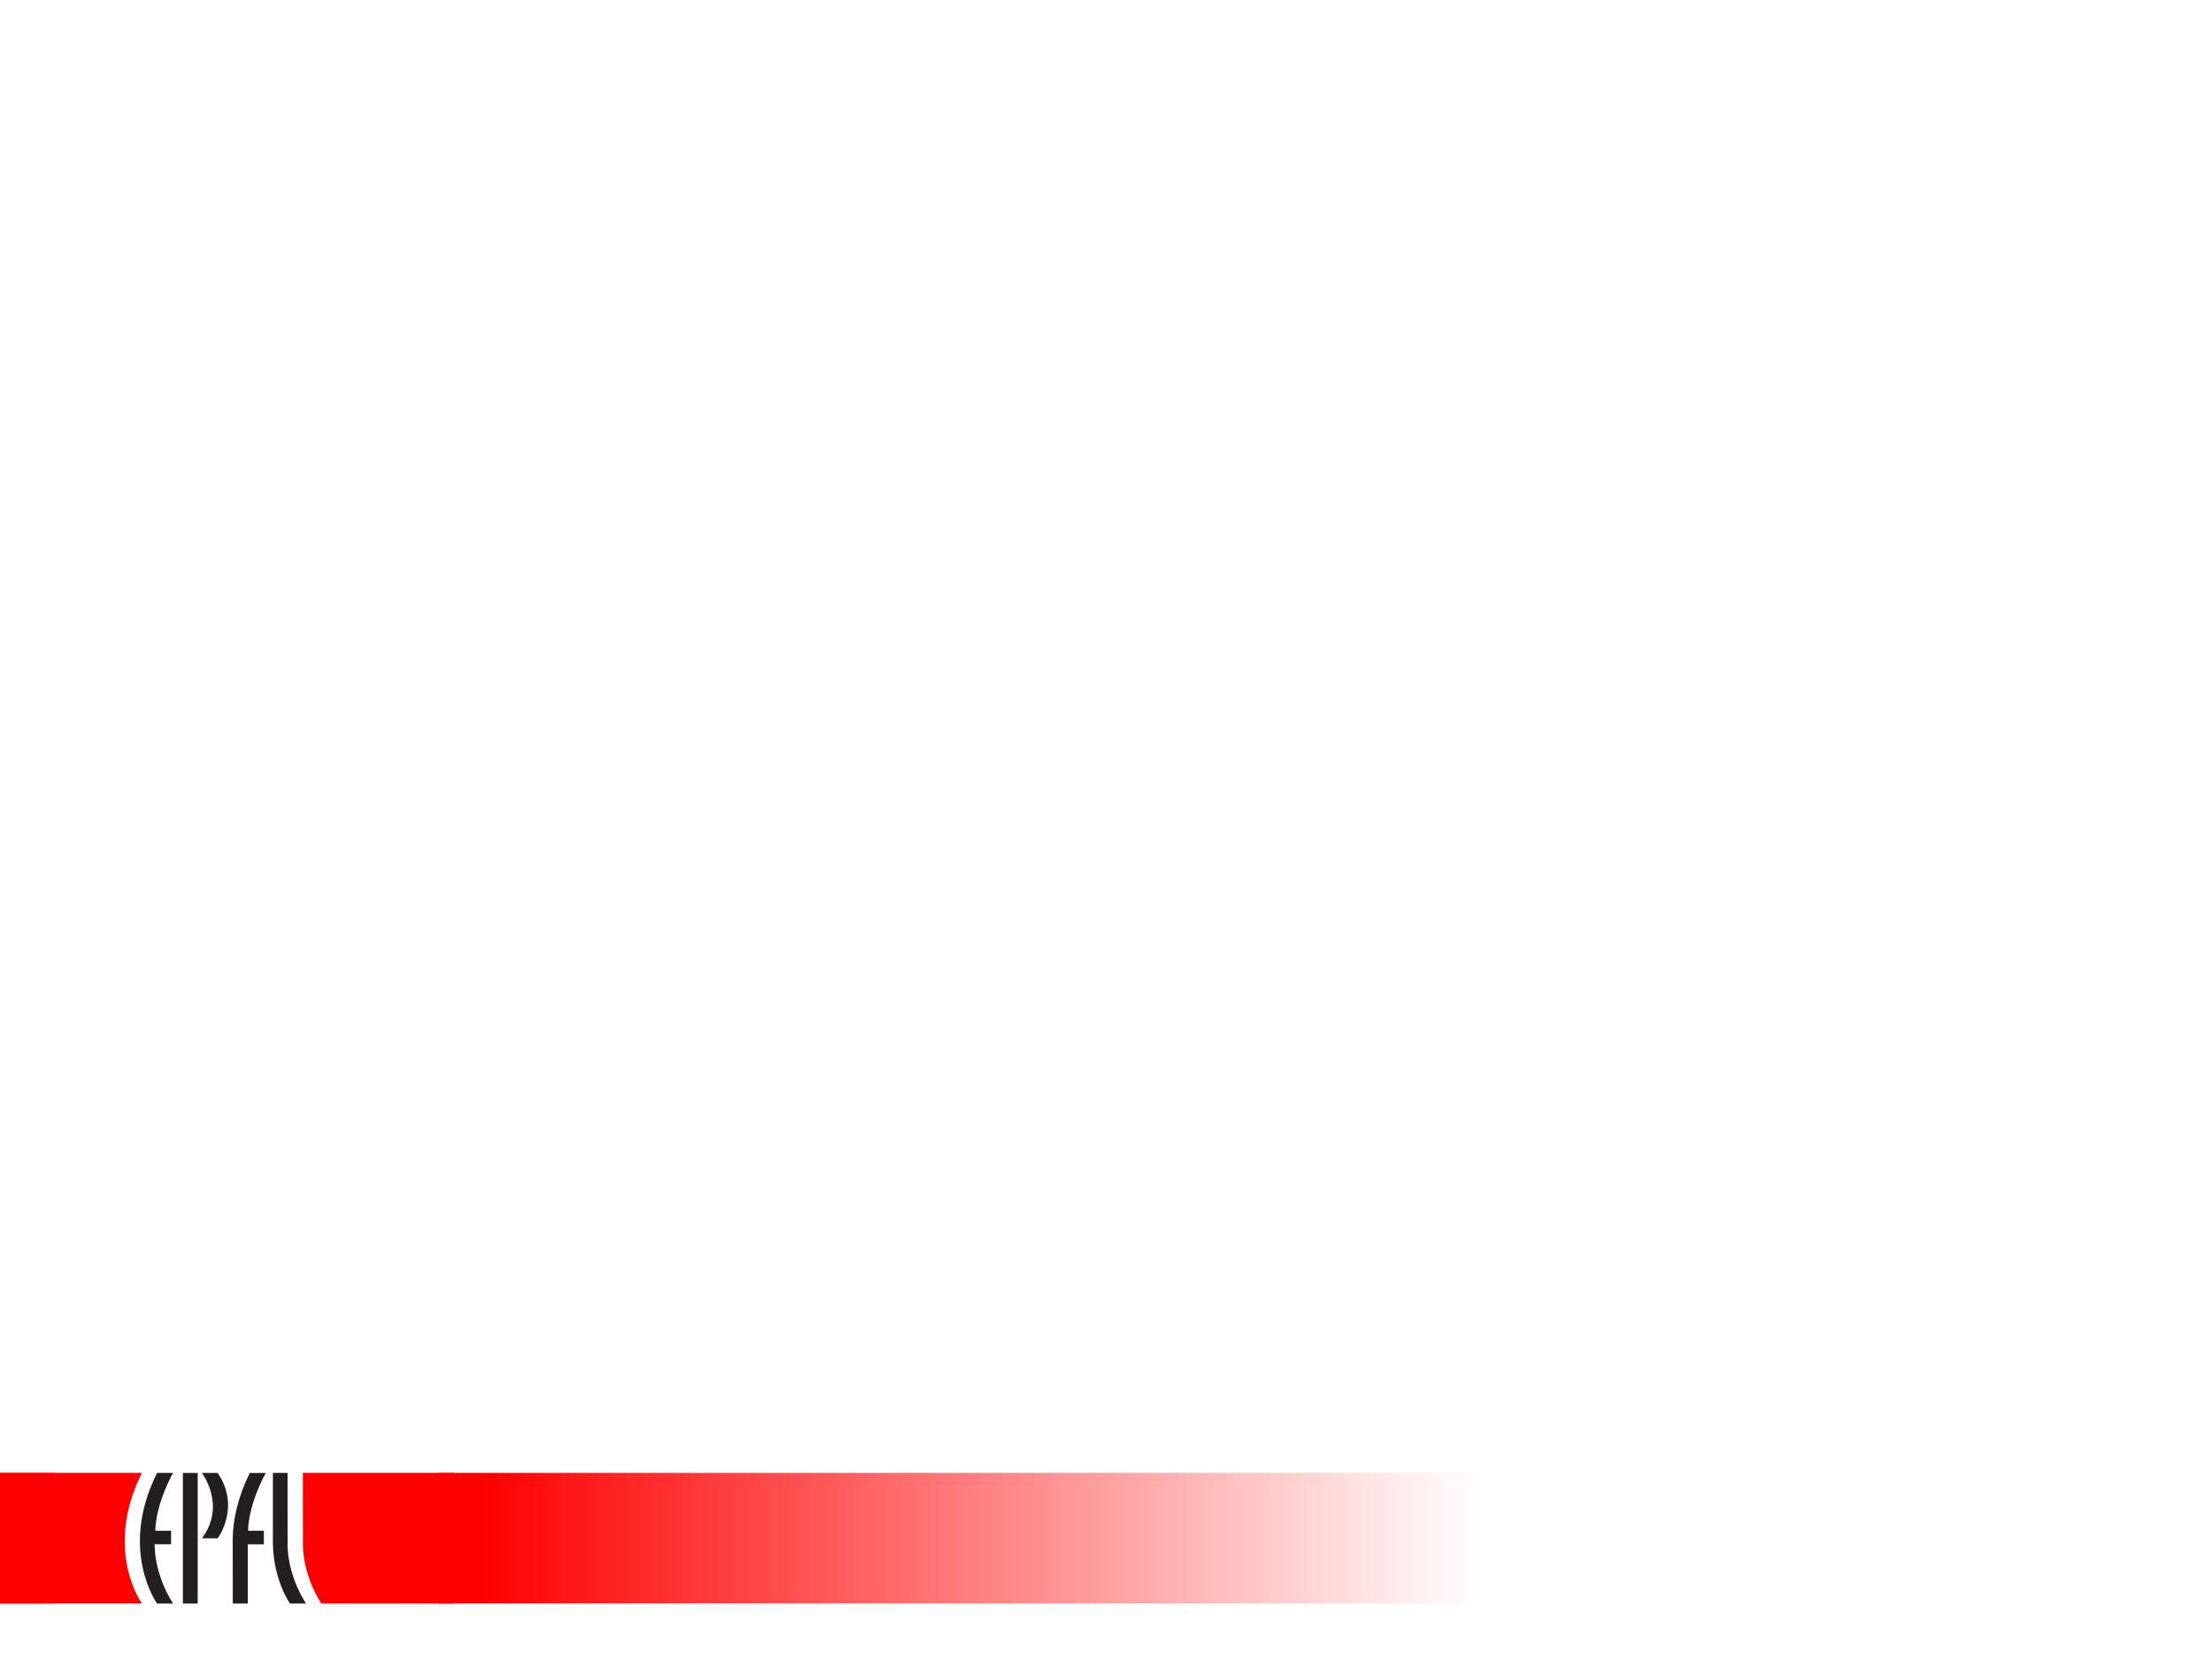 <?xml version="1.0" encoding="UTF-8" standalone="no"?>
<!-- Created with Inkscape (http://www.inkscape.org/) -->

<svg
   xmlns:dc="http://purl.org/dc/elements/1.1/"
   xmlns:cc="http://creativecommons.org/ns#"
   xmlns:rdf="http://www.w3.org/1999/02/22-rdf-syntax-ns#"
   xmlns:svg="http://www.w3.org/2000/svg"
   xmlns="http://www.w3.org/2000/svg"
   xmlns:xlink="http://www.w3.org/1999/xlink"
   xmlns:sodipodi="http://sodipodi.sourceforge.net/DTD/sodipodi-0.dtd"
   xmlns:inkscape="http://www.inkscape.org/namespaces/inkscape"
   width="1024"
   height="768"
   id="svg2"
   sodipodi:version="0.32"
   inkscape:version="0.48.2 r9819"
   version="1.0"
   sodipodi:docname="wp.svg"
   inkscape:output_extension="org.inkscape.output.svg.inkscape">
  <defs
     id="defs4">
    <linearGradient
       id="linearGradient4392">
      <stop
         style="stop-color:#ff0000;stop-opacity:1;"
         offset="0"
         id="stop4394" />
      <stop
         style="stop-color:#ff0000;stop-opacity:0;"
         offset="1"
         id="stop4396" />
    </linearGradient>
    <linearGradient
       id="linearGradient16641">
      <stop
         id="stop16643"
         offset="0"
         style="stop-color:#ff0101;stop-opacity:0.063;" />
      <stop
         id="stop16645"
         offset="1"
         style="stop-color:#000000;stop-opacity:0;" />
    </linearGradient>
    <linearGradient
       id="linearGradient5854">
      <stop
         style="stop-color:#000000;stop-opacity:0.063;"
         offset="0"
         id="stop5856" />
      <stop
         style="stop-color:#000000;stop-opacity:0;"
         offset="1"
         id="stop5858" />
    </linearGradient>
    <linearGradient
       inkscape:collect="always"
       xlink:href="#linearGradient16641"
       id="linearGradient15644"
       x1="977.828"
       y1="144.903"
       x2="977.828"
       y2="458.94"
       gradientUnits="userSpaceOnUse"
       gradientTransform="matrix(1.009,0,0,1.311,3.769,-164.231)" />
    <linearGradient
       inkscape:collect="always"
       xlink:href="#linearGradient5854"
       id="linearGradient15646"
       x1="1163.696"
       y1="365.117"
       x2="1163.696"
       y2="488.421"
       gradientUnits="userSpaceOnUse"
       gradientTransform="matrix(1.009,0,0,1.311,3.769,-164.231)" />
    <linearGradient
       inkscape:collect="always"
       xlink:href="#linearGradient5854"
       id="linearGradient15654"
       x1="-56.569"
       y1="209.553"
       x2="-56.569"
       y2="436.727"
       gradientUnits="userSpaceOnUse"
       gradientTransform="matrix(1.009,0,0,1.311,3.769,-164.231)" />
    <linearGradient
       inkscape:collect="always"
       xlink:href="#linearGradient16641"
       id="linearGradient15656"
       x1="539.421"
       y1="484.315"
       x2="539.421"
       y2="569.767"
       gradientUnits="userSpaceOnUse"
       gradientTransform="matrix(1.009,0,0,1.311,3.769,-164.231)" />
    <linearGradient
       inkscape:collect="always"
       xlink:href="#linearGradient16641"
       id="linearGradient15658"
       x1="125.259"
       y1="462.091"
       x2="125.259"
       y2="559.336"
       gradientUnits="userSpaceOnUse"
       gradientTransform="matrix(1.009,0,0,1.311,3.769,-164.231)" />
    <linearGradient
       inkscape:collect="always"
       xlink:href="#linearGradient16641"
       id="linearGradient15660"
       x1="1171.777"
       y1="510.579"
       x2="1171.777"
       y2="644.163"
       gradientUnits="userSpaceOnUse"
       gradientTransform="matrix(1.009,0,0,1.311,3.769,-164.231)" />
    <linearGradient
       inkscape:collect="always"
       xlink:href="#linearGradient5854"
       id="linearGradient15668"
       x1="1444.518"
       y1="652"
       x2="1444.518"
       y2="785.868"
       gradientUnits="userSpaceOnUse"
       gradientTransform="matrix(1.009,0,0,1.311,3.769,-164.231)" />
    <linearGradient
       inkscape:collect="always"
       xlink:href="#linearGradient5854"
       id="linearGradient15670"
       x1="1454.62"
       y1="643.919"
       x2="1454.62"
       y2="698.484"
       gradientUnits="userSpaceOnUse"
       gradientTransform="matrix(1.009,0,0,1.311,3.769,-164.231)" />
    <linearGradient
       inkscape:collect="always"
       xlink:href="#linearGradient5854"
       id="linearGradient16667"
       gradientUnits="userSpaceOnUse"
       gradientTransform="matrix(-1.073,0,0,1.311,1409.634,108.626)"
       x1="1444.518"
       y1="652"
       x2="1444.518"
       y2="785.868" />
    <linearGradient
       inkscape:collect="always"
       xlink:href="#linearGradient5854"
       id="linearGradient17639"
       gradientUnits="userSpaceOnUse"
       gradientTransform="matrix(-1.073,0,0,1.311,1422.491,55.769)"
       x1="1444.518"
       y1="652"
       x2="1444.518"
       y2="785.868" />
    <linearGradient
       inkscape:collect="always"
       xlink:href="#linearGradient5854"
       id="linearGradient3344"
       gradientUnits="userSpaceOnUse"
       gradientTransform="matrix(1.009,0,0,1.311,3.769,-164.231)"
       x1="1454.62"
       y1="643.919"
       x2="1454.62"
       y2="698.484" />
    <linearGradient
       inkscape:collect="always"
       xlink:href="#linearGradient16641"
       id="linearGradient3346"
       gradientUnits="userSpaceOnUse"
       gradientTransform="matrix(1.009,0,0,1.311,3.769,-164.231)"
       x1="1171.777"
       y1="510.579"
       x2="1171.777"
       y2="644.163" />
    <linearGradient
       inkscape:collect="always"
       xlink:href="#linearGradient5854"
       id="linearGradient3348"
       gradientUnits="userSpaceOnUse"
       gradientTransform="matrix(1.009,0,0,1.311,3.769,-164.231)"
       x1="1444.518"
       y1="652"
       x2="1444.518"
       y2="785.868" />
    <linearGradient
       inkscape:collect="always"
       xlink:href="#linearGradient16641"
       id="linearGradient3350"
       gradientUnits="userSpaceOnUse"
       gradientTransform="matrix(1.009,0,0,1.311,3.769,-164.231)"
       x1="125.259"
       y1="462.091"
       x2="125.259"
       y2="559.336" />
    <linearGradient
       inkscape:collect="always"
       xlink:href="#linearGradient5854"
       id="linearGradient3352"
       gradientUnits="userSpaceOnUse"
       gradientTransform="matrix(1.009,0,0,1.311,3.769,-164.231)"
       x1="-56.569"
       y1="209.553"
       x2="-56.569"
       y2="436.727" />
    <linearGradient
       inkscape:collect="always"
       xlink:href="#linearGradient16641"
       id="linearGradient3354"
       gradientUnits="userSpaceOnUse"
       gradientTransform="matrix(1.009,0,0,1.311,3.769,-164.231)"
       x1="539.421"
       y1="484.315"
       x2="539.421"
       y2="569.767" />
    <linearGradient
       inkscape:collect="always"
       xlink:href="#linearGradient5854"
       id="linearGradient3356"
       gradientUnits="userSpaceOnUse"
       gradientTransform="matrix(1.009,0,0,1.311,3.769,-164.231)"
       x1="1163.696"
       y1="365.117"
       x2="1163.696"
       y2="488.421" />
    <linearGradient
       inkscape:collect="always"
       xlink:href="#linearGradient16641"
       id="linearGradient3358"
       gradientUnits="userSpaceOnUse"
       gradientTransform="matrix(1.009,0,0,1.311,3.769,-164.231)"
       x1="977.828"
       y1="144.903"
       x2="977.828"
       y2="458.94" />
    <linearGradient
       inkscape:collect="always"
       xlink:href="#linearGradient5854"
       id="linearGradient3360"
       gradientUnits="userSpaceOnUse"
       gradientTransform="matrix(-1.073,0,0,1.311,1422.491,55.769)"
       x1="1444.518"
       y1="652"
       x2="1444.518"
       y2="785.868" />
    <linearGradient
       inkscape:collect="always"
       xlink:href="#linearGradient5854"
       id="linearGradient3363"
       gradientUnits="userSpaceOnUse"
       gradientTransform="matrix(-1.073,0,0,1.311,1422.491,55.769)"
       x1="1444.518"
       y1="652"
       x2="1444.518"
       y2="785.868" />
    <linearGradient
       inkscape:collect="always"
       xlink:href="#linearGradient16641"
       id="linearGradient3366"
       gradientUnits="userSpaceOnUse"
       gradientTransform="matrix(1.009,0,0,1.311,3.769,-164.231)"
       x1="977.828"
       y1="144.903"
       x2="977.828"
       y2="458.94" />
    <linearGradient
       inkscape:collect="always"
       xlink:href="#linearGradient5854"
       id="linearGradient3369"
       gradientUnits="userSpaceOnUse"
       gradientTransform="matrix(1.009,0,0,1.311,3.769,-164.231)"
       x1="1163.696"
       y1="365.117"
       x2="1163.696"
       y2="488.421" />
    <linearGradient
       inkscape:collect="always"
       xlink:href="#linearGradient16641"
       id="linearGradient3372"
       gradientUnits="userSpaceOnUse"
       gradientTransform="matrix(1.009,0,0,1.311,3.769,-164.231)"
       x1="539.421"
       y1="484.315"
       x2="539.421"
       y2="569.767" />
    <linearGradient
       inkscape:collect="always"
       xlink:href="#linearGradient5854"
       id="linearGradient3375"
       gradientUnits="userSpaceOnUse"
       gradientTransform="matrix(1.009,0,0,1.311,3.769,-164.231)"
       x1="-56.569"
       y1="209.553"
       x2="-56.569"
       y2="436.727" />
    <linearGradient
       inkscape:collect="always"
       xlink:href="#linearGradient16641"
       id="linearGradient3378"
       gradientUnits="userSpaceOnUse"
       gradientTransform="matrix(1.009,0,0,1.311,3.769,-164.231)"
       x1="125.259"
       y1="462.091"
       x2="125.259"
       y2="559.336" />
    <linearGradient
       inkscape:collect="always"
       xlink:href="#linearGradient5854"
       id="linearGradient3381"
       gradientUnits="userSpaceOnUse"
       gradientTransform="matrix(1.009,0,0,1.311,3.769,-164.231)"
       x1="1444.518"
       y1="652"
       x2="1444.518"
       y2="785.868" />
    <linearGradient
       inkscape:collect="always"
       xlink:href="#linearGradient16641"
       id="linearGradient3384"
       gradientUnits="userSpaceOnUse"
       gradientTransform="matrix(1.009,0,0,1.311,3.769,-164.231)"
       x1="1171.777"
       y1="510.579"
       x2="1171.777"
       y2="644.163" />
    <linearGradient
       inkscape:collect="always"
       xlink:href="#linearGradient5854"
       id="linearGradient3387"
       gradientUnits="userSpaceOnUse"
       gradientTransform="matrix(1.009,0,0,1.311,3.769,-164.231)"
       x1="1454.62"
       y1="643.919"
       x2="1454.62"
       y2="698.484" />
    <clipPath
       id="clipPath19"
       clipPathUnits="userSpaceOnUse">
      <path
         id="path21"
         d="m 11.012,11.855 1563.788,0 0,749.843 -1563.788,0 0,-749.843 z"
         inkscape:connector-curvature="0" />
    </clipPath>
    <inkscape:perspective
       id="perspective9"
       inkscape:persp3d-origin="372.04724 : 350.78739 : 1"
       inkscape:vp_z="744.09448 : 526.18109 : 1"
       inkscape:vp_y="0 : 1000 : 0"
       inkscape:vp_x="0 : 526.18109 : 1"
       sodipodi:type="inkscape:persp3d" />
    <linearGradient
       inkscape:collect="always"
       xlink:href="#linearGradient4392"
       id="linearGradient4398"
       x1="353.211"
       y1="932.857"
       x2="1034.7"
       y2="932.857"
       gradientUnits="userSpaceOnUse" />
    <linearGradient
       inkscape:collect="always"
       xlink:href="#linearGradient4392"
       id="linearGradient3044"
       gradientUnits="userSpaceOnUse"
       x1="353.211"
       y1="932.857"
       x2="1034.7"
       y2="932.857" />
  </defs>
  <sodipodi:namedview
     id="base"
     pagecolor="#ffffff"
     bordercolor="#666666"
     borderopacity="1.0"
     inkscape:pageopacity="0.0"
     inkscape:pageshadow="2"
     inkscape:zoom="0.35000001"
     inkscape:cx="243.20139"
     inkscape:cy="333.87226"
     inkscape:document-units="px"
     inkscape:current-layer="layer1"
     showgrid="false"
     inkscape:object-nodes="true"
     width="1400px"
     height="1050px"
     showborder="true"
     borderlayer="false"
     inkscape:showpageshadow="true"
     inkscape:window-width="1364"
     inkscape:window-height="747"
     inkscape:window-x="0"
     inkscape:window-y="1219"
     inkscape:window-maximized="0">
    <inkscape:grid
       id="GridFromPre046Settings"
       type="xygrid"
       originx="0px"
       originy="0px"
       spacingx="4px"
       spacingy="4px"
       color="#0000ff"
       empcolor="#0000ff"
       opacity="0.2"
       empopacity="0.4"
       empspacing="4"
       visible="true"
       enabled="true"
       snapvisiblegridlinesonly="true" />
  </sodipodi:namedview>
  <g
     inkscape:label="Ebene 1"
     inkscape:groupmode="layer"
     id="layer1"
     transform="translate(0,-282)">
    <g
       id="g3033"
       transform="matrix(0.679,0,0,0.679,-17.87,361.639)">
      <path
         inkscape:connector-curvature="0"
         d="m 144.28,886.923 c 0,0 -11.637,20.315 -12.076,39.423 l 10.759,0 0,9.22 -11.201,0 c 0,0 -0.879,19.11 12.517,40.408 l -10.871,0 c 0,0 -26.352,-36.342 0,-89.052 l 10.871,0"
         style="fill:#231f20;fill-opacity:1;fill-rule:nonzero;stroke:none"
         id="path23" />
      <path
         inkscape:connector-curvature="0"
         d="m 123.051,975.948 c 0,0 -26.354,-36.314 0,-89.025 l -101.349,0 0,89.025 101.349,0"
         style="fill:#ff0000;fill-opacity:1;fill-rule:nonzero;stroke:none"
         id="path25" />
      <path
         inkscape:connector-curvature="0"
         d="m 185.023,975.991 10.252,0 0,-40.404 10.94,0 0,-9.226 -10.767,0 c 0.441,-19.105 12.081,-39.42 12.081,-39.42 l -10.866,0 c -8.36,16.711 -11.416,31.779 -11.692,44.565 l 0.051,44.485"
         style="fill:#231f20;fill-opacity:1;fill-rule:nonzero;stroke:none"
         id="path27" />
      <path
         inkscape:connector-curvature="0"
         d="m 222.411,935.588 c 0,0 -0.884,19.105 12.514,40.408 l -10.873,0 c 0,0 -12.292,-16.952 -11.684,-44.493 l 0,-44.579 9.988,0 0.054,48.664"
         style="fill:#231f20;fill-opacity:1;fill-rule:nonzero;stroke:none"
         id="path29" />
      <path
         inkscape:connector-curvature="0"
         d="m 245.375,975.995 c -13.396,-21.303 -12.518,-40.408 -12.518,-40.408 l -0.054,-48.664 103.002,0 -0.083,89.064 -90.347,0.008"
         style="fill:#ff0000;fill-opacity:1;fill-rule:nonzero;stroke:none"
         id="path31" />
      <path
         inkscape:connector-curvature="0"
         d="m 150.998,975.991 10.102,0 0,-89.068 -10.102,0 0,89.068 z"
         style="fill:#231f20;fill-opacity:1;fill-rule:nonzero;stroke:none"
         id="path33" />
      <path
         inkscape:connector-curvature="0"
         d="m 174.716,886.923 -10.759,0 c 0,0 16.912,22.182 0,44.583 l 10.759,0 c 0,0 15.933,-21.059 0,-44.583"
         style="fill:#231f20;fill-opacity:1;fill-rule:nonzero;stroke:none"
         id="path35" />
      <path
         sodipodi:nodetypes="ccccc"
         id="path4214"
         style="fill:#ff0000;fill-opacity:1;fill-rule:nonzero;stroke:none"
         d="m 63.452,975.948 0,-89.025 -101.349,0 0,89.025 101.349,0"
         inkscape:connector-curvature="0" />
      <path
         inkscape:connector-curvature="0"
         d="m 1095.311,975.948 0,-89.025 -770.563,0 0,89.025 770.563,0"
         style="fill:url(#linearGradient3044);fill-opacity:1;fill-rule:nonzero;stroke:none"
         id="path4216"
         sodipodi:nodetypes="ccccc" />
    </g>
  </g>
</svg>
